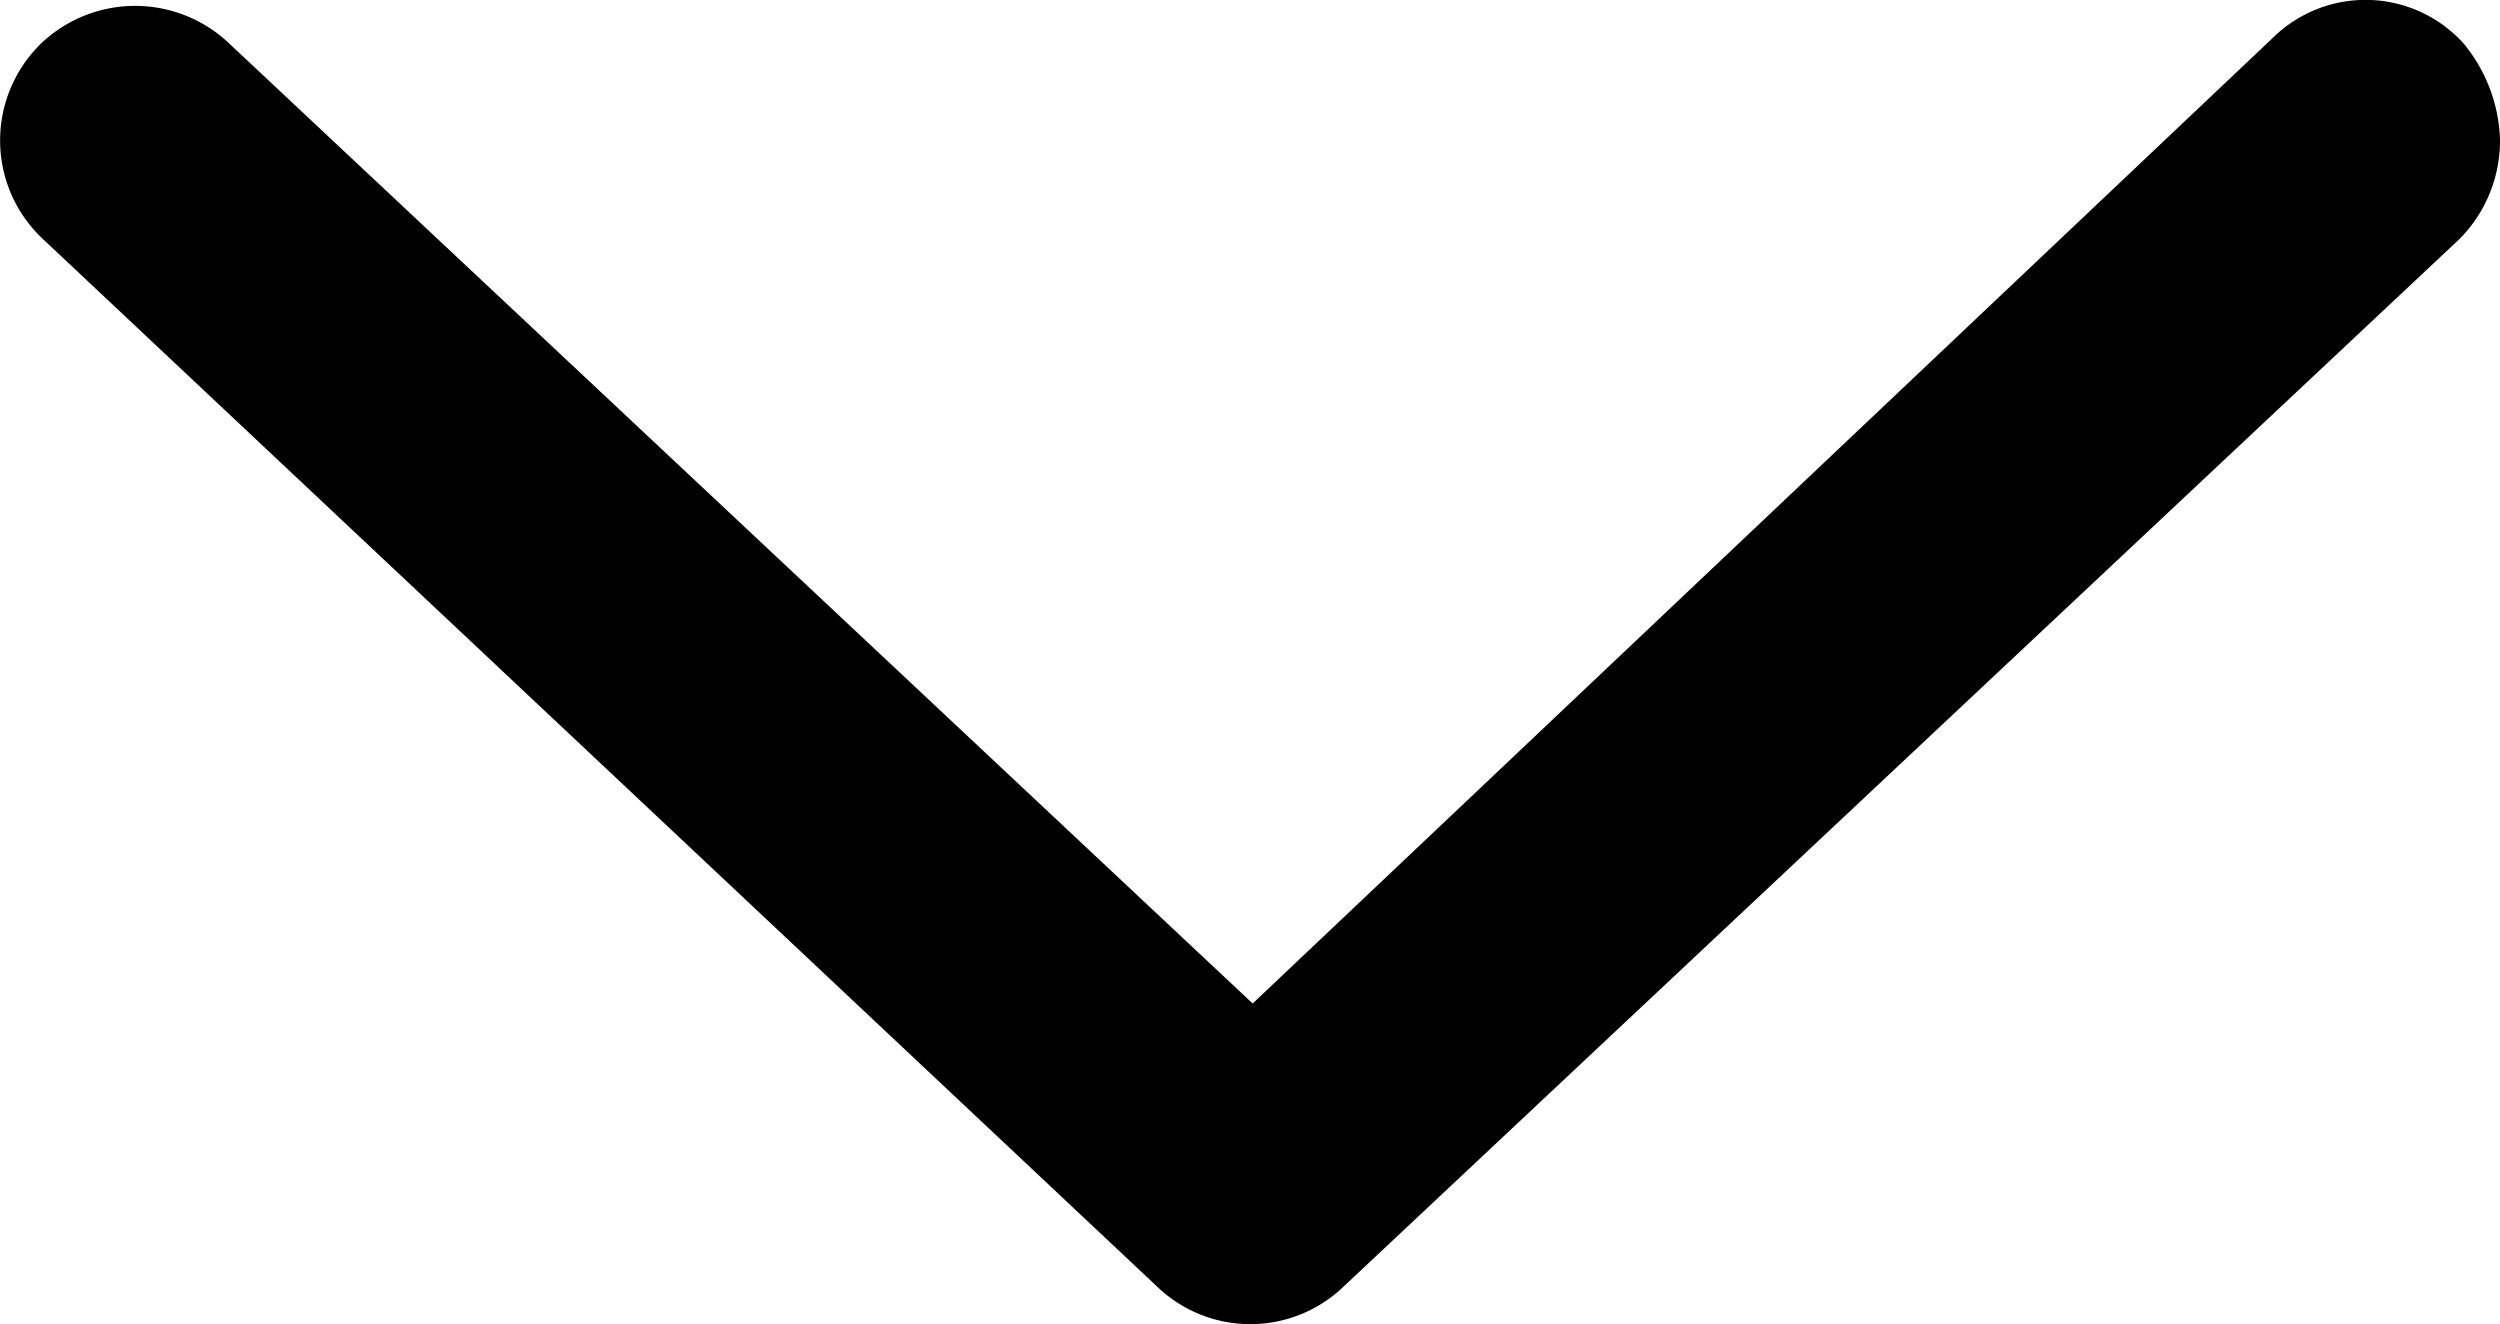 <svg xmlns="http://www.w3.org/2000/svg" width="15" height="7.946" viewBox="0 0 15 7.946">
  <path id="noun-arrow-1058452" d="M276.812,126.146a.81.81,0,0,0-1.146.029l-6.288,6.688a.807.807,0,0,0,0,1.122l6.283,6.693a.837.837,0,0,0,.6.244.953.953,0,0,0,.576-.22.793.793,0,0,0,.029-1.146l-5.791-6.118,5.766-6.147a.819.819,0,0,0-.029-1.146Z" transform="translate(-125.922 277.096) rotate(-90)"/>
</svg>
